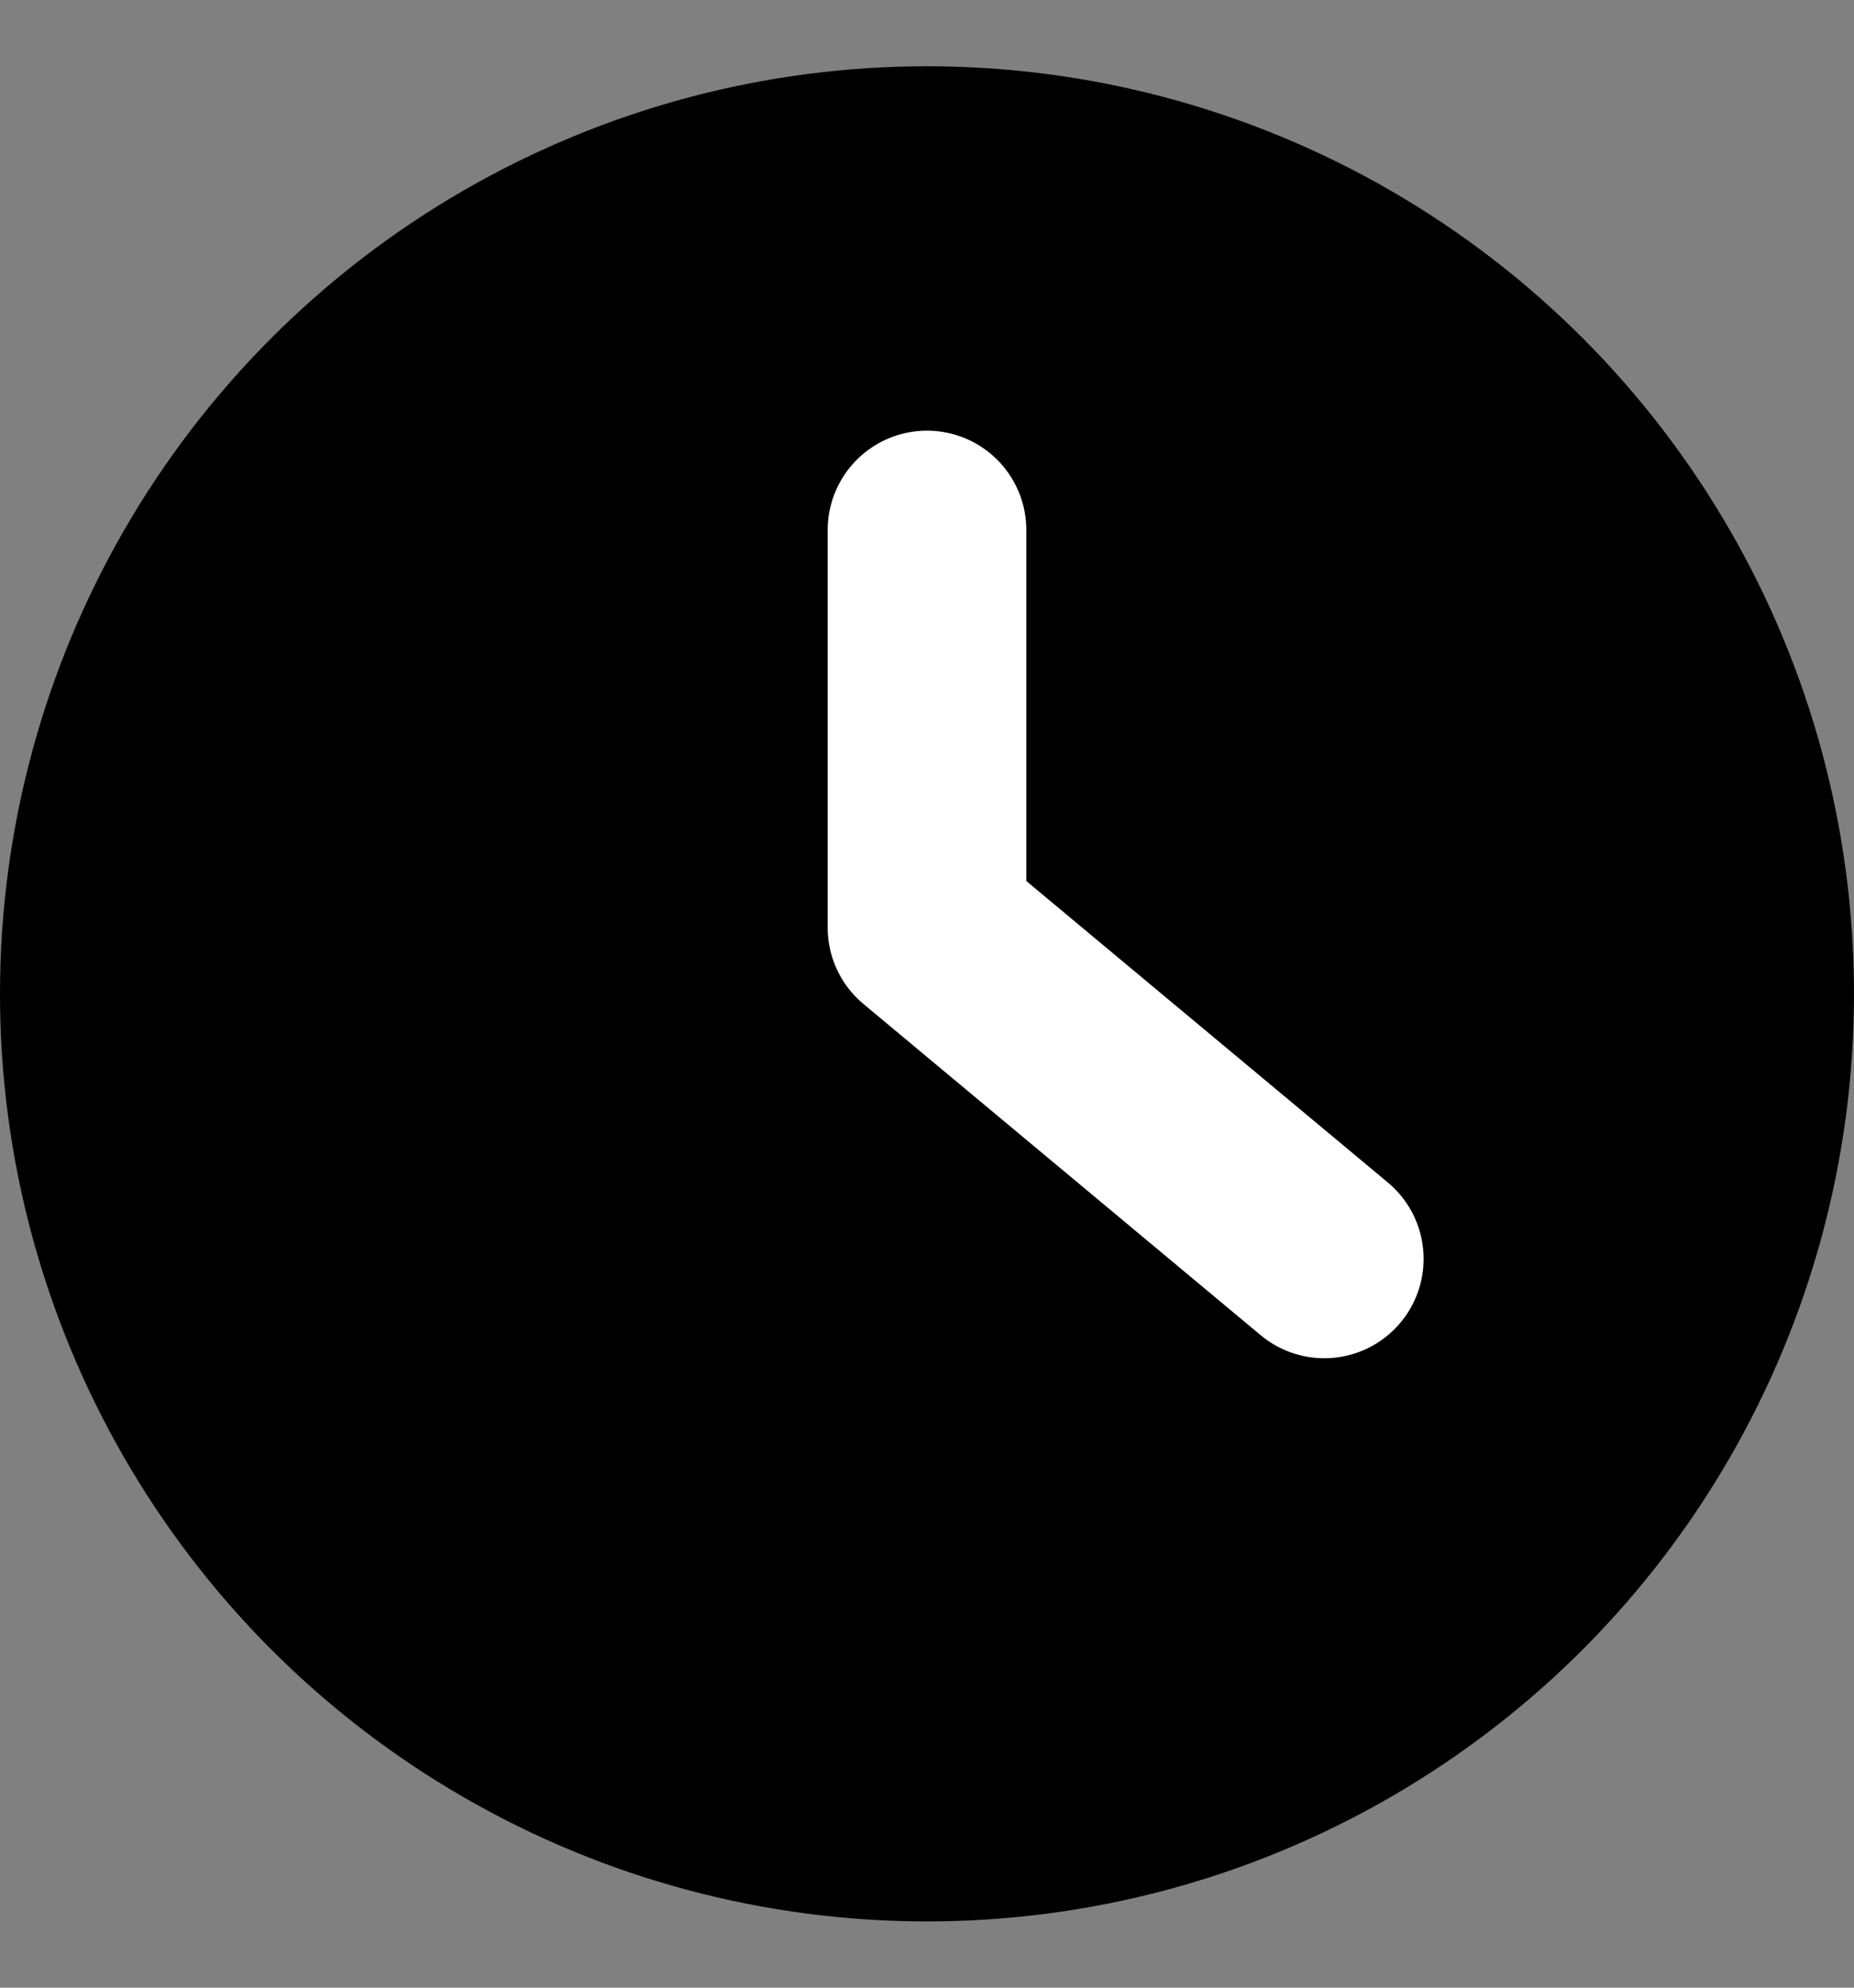 <svg width="14" height="15" viewBox="0 0 14 15" fill="none" xmlns="http://www.w3.org/2000/svg">
<rect x="0" y="0" width="14" height="15" fill="#808080" stroke="none"/>
<circle cx="7" cy="7.5" r="7" fill="black"/>
<path d="M7 4V7L10 9.5" stroke="white" stroke-width="1.5" stroke-linecap="round" stroke-linejoin="round"/>
</svg>

